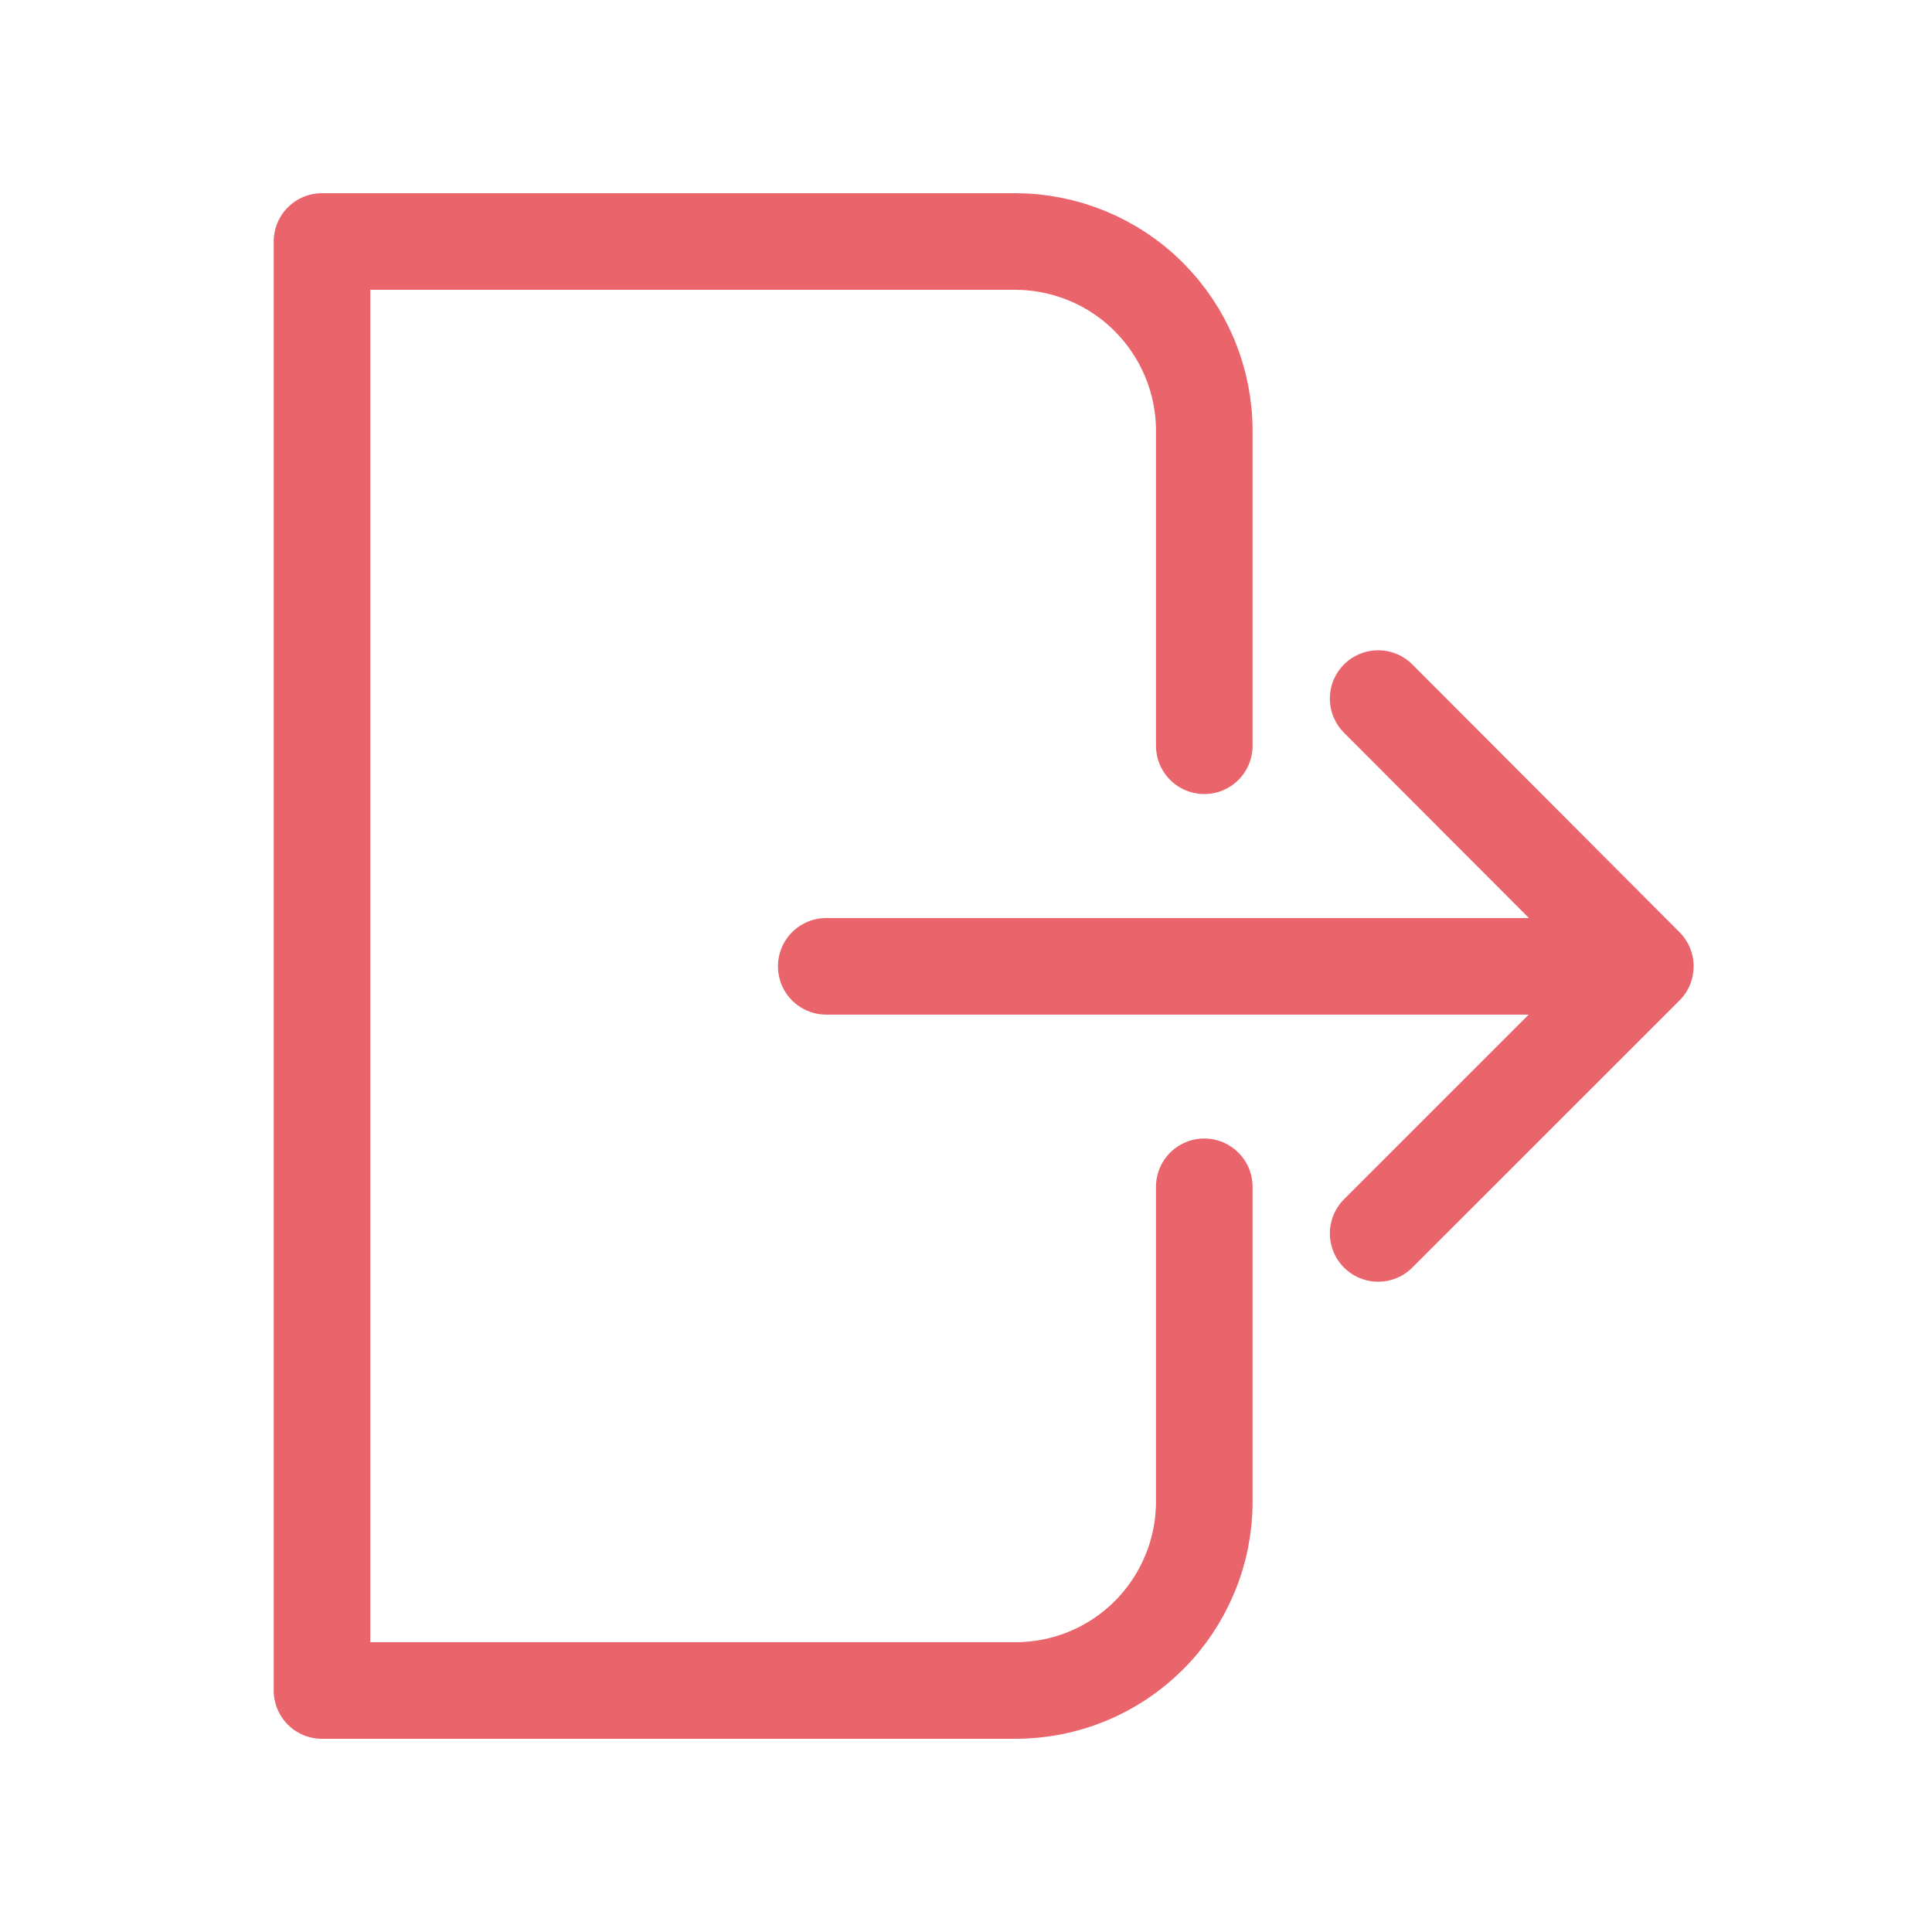<svg width="24" height="24" viewBox="0 0 24 24" fill="none" xmlns="http://www.w3.org/2000/svg">
<path d="M14.96 14.743V18.655C14.96 18.964 14.899 19.27 14.78 19.554C14.662 19.839 14.489 20.098 14.27 20.316C14.052 20.534 13.793 20.706 13.507 20.824C13.222 20.941 12.916 21.001 12.608 21H4V3H12.608C12.917 3 13.223 3.061 13.508 3.179C13.793 3.297 14.053 3.47 14.271 3.689C14.489 3.907 14.662 4.166 14.781 4.452C14.899 4.737 14.96 5.043 14.96 5.352V9.264M10.264 12.004H20.439M20.439 12.004L17.12 15.322M20.439 12.004L17.12 8.678" stroke="#EA646C" stroke-width="1.2" stroke-linecap="round" stroke-linejoin="round"/>
</svg>
